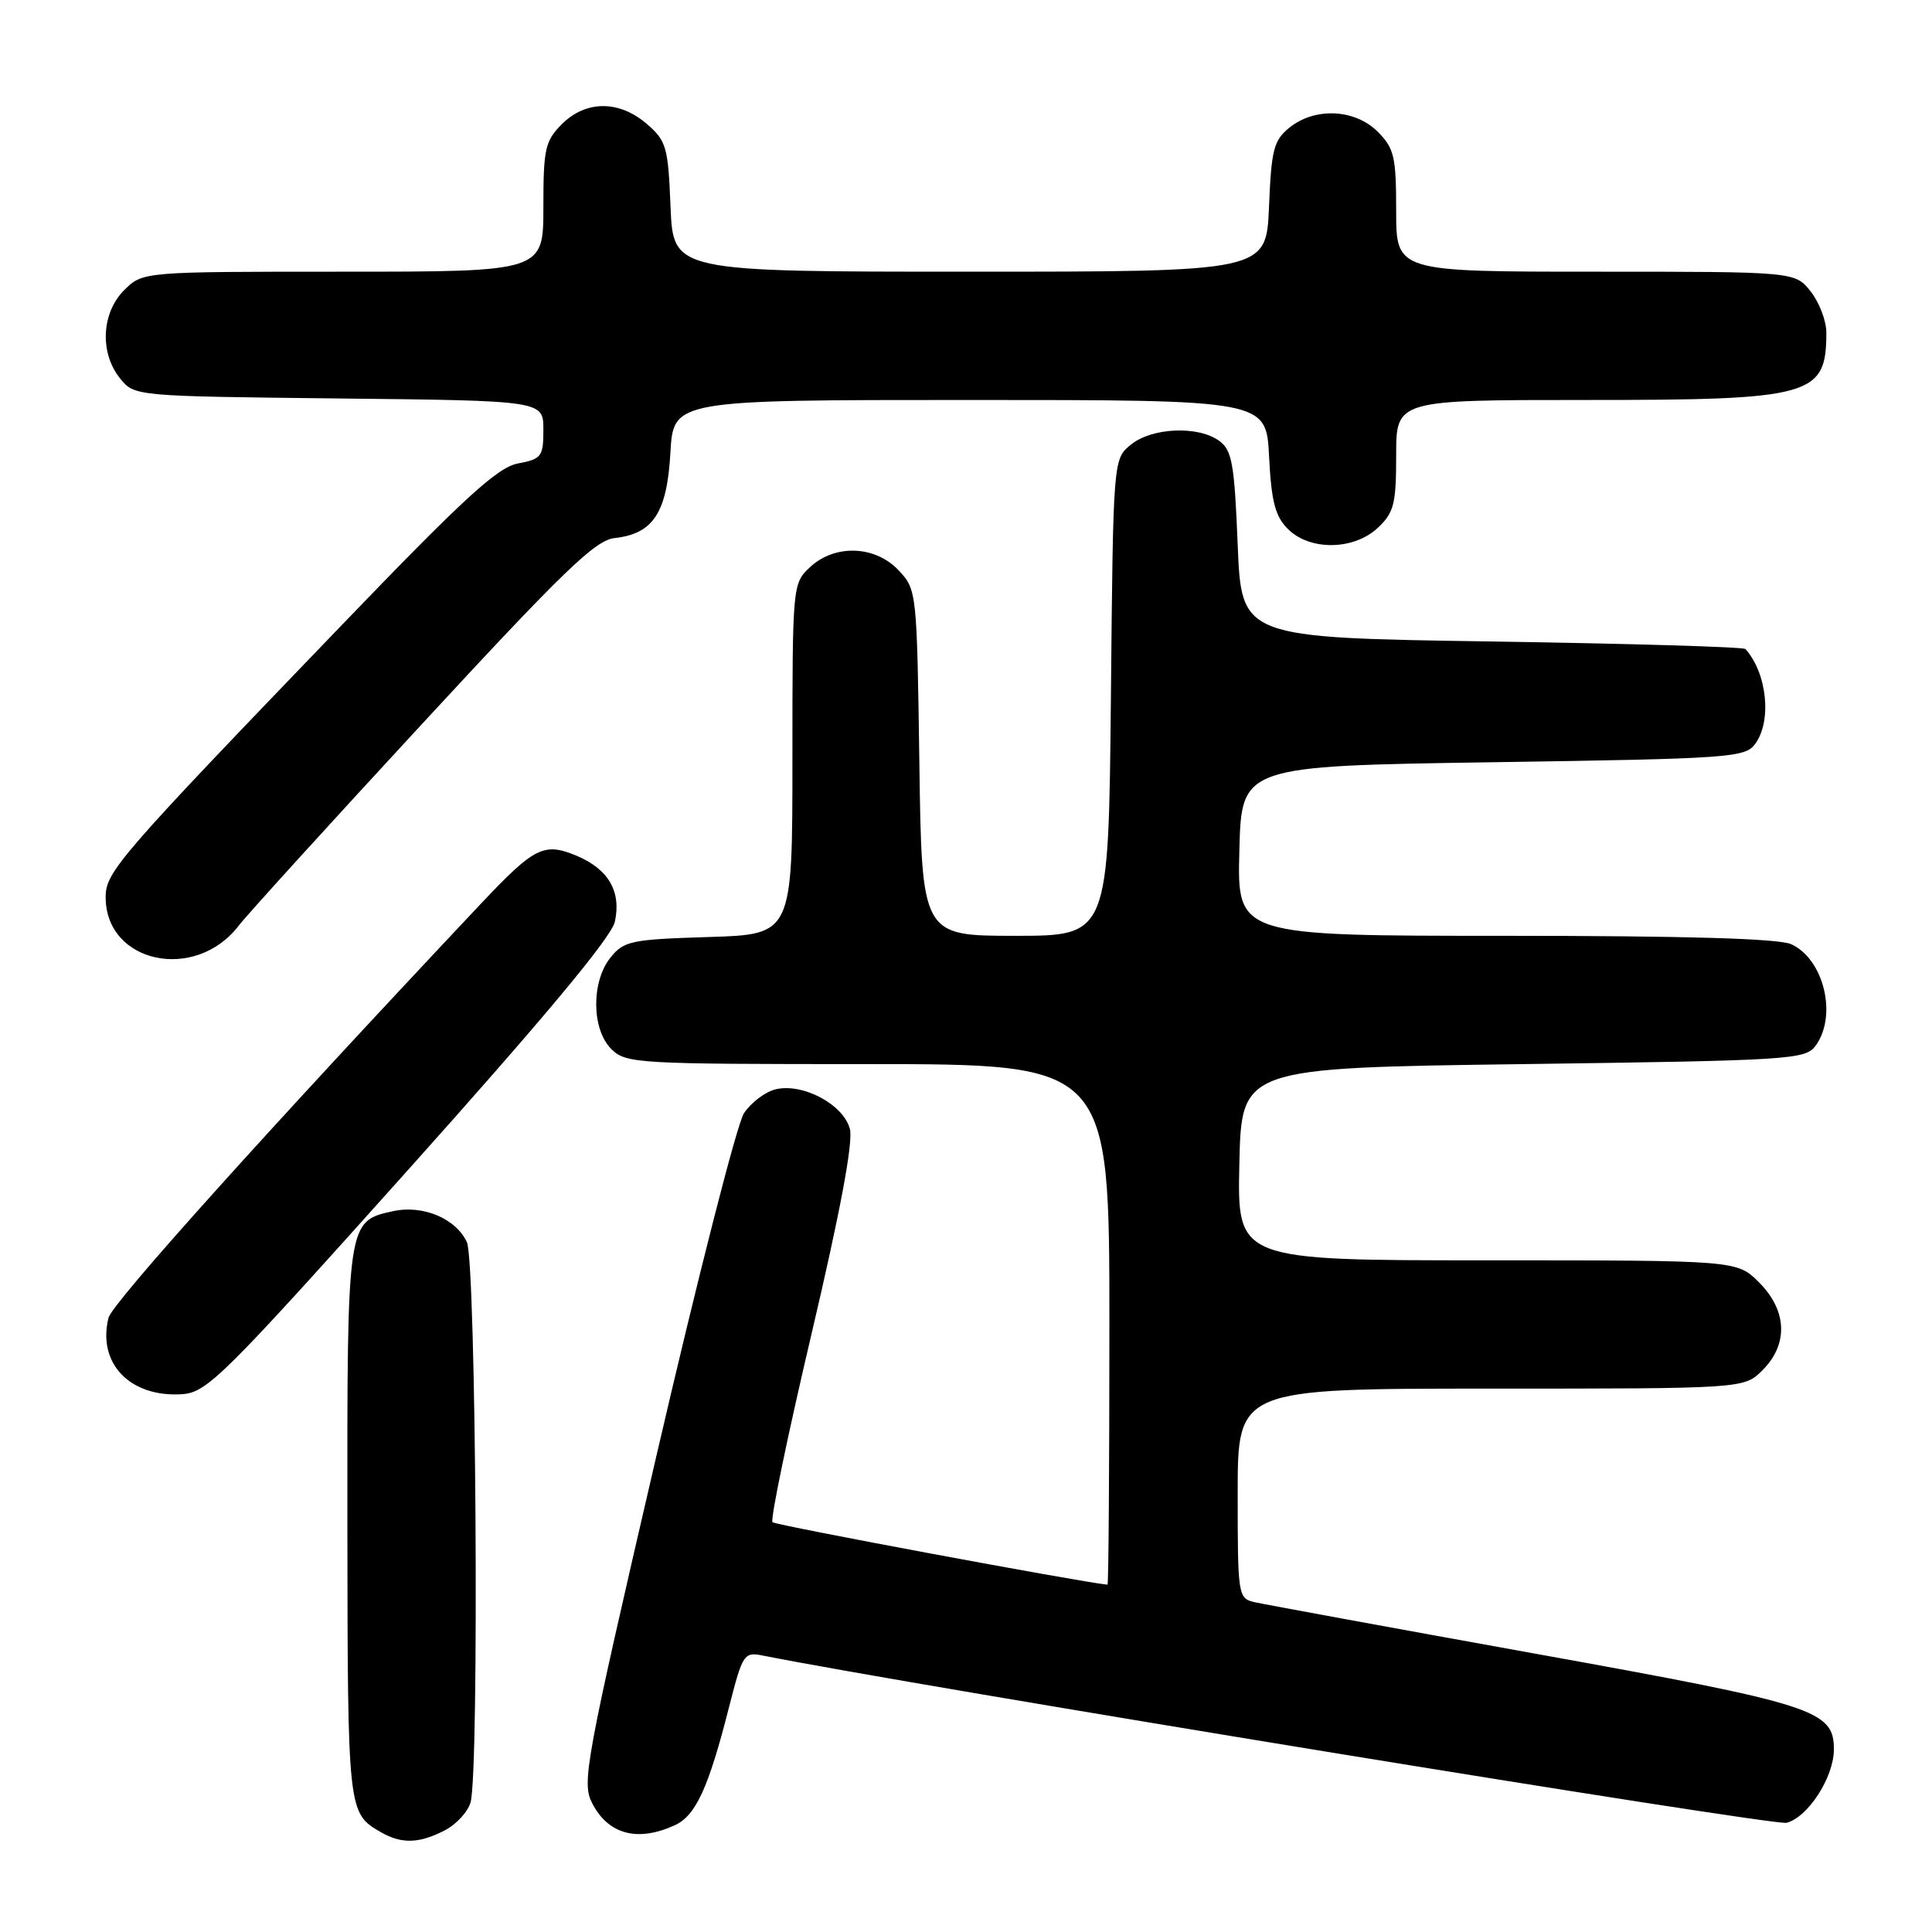 <?xml version="1.0" encoding="UTF-8" standalone="no"?>
<!DOCTYPE svg PUBLIC "-//W3C//DTD SVG 1.1//EN" "http://www.w3.org/Graphics/SVG/1.1/DTD/svg11.dtd" >
<svg xmlns="http://www.w3.org/2000/svg" xmlns:xlink="http://www.w3.org/1999/xlink" version="1.1" viewBox="0 0 256 256">
 <g >
 <path fill="currentColor"
d=" M 58.92 242.54 C 60.48 241.74 62.02 240.05 62.36 238.79 C 63.52 234.46 63.08 167.26 61.87 164.61 C 60.44 161.47 56.03 159.61 52.07 160.49 C 45.99 161.82 46.00 161.78 46.03 201.97 C 46.07 240.17 46.07 240.25 50.50 242.79 C 53.21 244.35 55.56 244.28 58.92 242.54 Z  M 89.40 241.86 C 92.19 240.59 93.87 236.94 96.61 226.17 C 98.40 219.15 98.59 218.87 101.08 219.37 C 120.66 223.28 234.99 241.97 236.72 241.53 C 239.55 240.82 242.99 235.51 243.00 231.82 C 243.00 226.60 240.58 225.82 203.37 219.11 C 184.19 215.65 167.49 212.58 166.25 212.30 C 164.05 211.79 164.00 211.48 164.00 197.89 C 164.00 184.00 164.00 184.00 197.55 184.00 C 231.09 184.00 231.09 184.00 233.55 181.55 C 236.99 178.10 236.81 173.65 233.08 169.92 C 230.15 167.00 230.15 167.00 197.05 167.00 C 163.94 167.00 163.94 167.00 164.22 154.25 C 164.50 141.50 164.50 141.50 201.83 141.00 C 237.32 140.52 239.23 140.40 240.58 138.56 C 243.49 134.58 241.68 127.09 237.34 125.11 C 235.70 124.36 223.30 124.00 199.42 124.00 C 163.93 124.00 163.93 124.00 164.22 112.75 C 164.50 101.50 164.50 101.50 197.83 101.00 C 229.36 100.53 231.24 100.39 232.58 98.56 C 234.80 95.52 234.15 89.21 231.28 86.00 C 231.04 85.72 215.91 85.28 197.67 85.00 C 164.50 84.50 164.50 84.50 164.00 72.17 C 163.57 61.45 163.25 59.65 161.56 58.42 C 158.78 56.39 152.66 56.64 149.86 58.91 C 147.50 60.82 147.50 60.82 147.20 92.41 C 146.89 124.00 146.89 124.00 134.51 124.00 C 122.14 124.00 122.14 124.00 121.82 101.08 C 121.50 78.40 121.47 78.13 119.08 75.58 C 115.96 72.26 110.61 72.08 107.31 75.17 C 105.02 77.33 105.00 77.59 105.00 100.59 C 105.00 123.82 105.00 123.82 93.91 124.16 C 83.67 124.47 82.67 124.68 80.91 126.86 C 78.33 130.05 78.37 136.37 81.00 139.00 C 82.92 140.92 84.33 141.00 115.00 141.00 C 147.00 141.00 147.00 141.00 147.00 175.50 C 147.00 194.47 146.89 209.99 146.75 209.98 C 143.02 209.60 102.76 202.10 102.36 201.70 C 102.05 201.38 104.38 190.14 107.54 176.71 C 111.32 160.65 113.06 151.37 112.62 149.62 C 111.80 146.35 106.34 143.45 102.73 144.35 C 101.36 144.70 99.49 146.12 98.57 147.53 C 97.65 148.93 92.42 169.42 86.94 193.07 C 77.54 233.60 77.06 236.22 78.47 238.94 C 80.61 243.08 84.47 244.11 89.40 241.86 Z  M 54.24 154.83 C 72.15 134.83 81.02 124.18 81.47 122.14 C 82.35 118.13 80.62 115.16 76.40 113.39 C 72.08 111.59 70.82 112.22 63.73 119.74 C 35.47 149.74 14.88 172.65 14.38 174.61 C 12.87 180.64 17.23 185.18 24.09 184.74 C 27.43 184.52 29.44 182.53 54.24 154.83 Z  M 31.65 122.63 C 32.67 121.29 43.59 109.27 55.93 95.92 C 74.62 75.69 78.87 71.58 81.42 71.30 C 86.55 70.74 88.38 67.95 88.83 60.01 C 89.23 53.00 89.23 53.00 128.50 53.00 C 167.78 53.00 167.78 53.00 168.16 60.49 C 168.46 66.46 168.97 68.41 170.65 70.09 C 173.56 73.01 179.39 72.92 182.58 69.93 C 184.71 67.92 185.00 66.78 185.00 60.33 C 185.00 53.00 185.00 53.00 210.05 53.00 C 240.17 53.00 242.00 52.49 242.00 44.05 C 242.00 42.52 241.07 40.08 239.93 38.63 C 237.85 36.00 237.85 36.00 211.43 36.00 C 185.00 36.00 185.00 36.00 185.00 27.95 C 185.00 20.75 184.74 19.65 182.55 17.45 C 179.52 14.43 174.23 14.19 170.86 16.91 C 168.77 18.60 168.46 19.82 168.15 27.41 C 167.79 36.00 167.79 36.00 128.50 36.00 C 89.21 36.00 89.21 36.00 88.85 27.41 C 88.53 19.45 88.30 18.65 85.69 16.41 C 82.03 13.26 77.63 13.28 74.45 16.45 C 72.23 18.68 72.00 19.71 72.00 27.45 C 72.00 36.00 72.00 36.00 45.45 36.00 C 18.91 36.00 18.91 36.00 16.45 38.45 C 13.43 41.48 13.19 46.77 15.91 50.14 C 17.82 52.50 17.82 52.50 44.91 52.80 C 72.00 53.09 72.00 53.09 72.00 56.93 C 72.00 60.50 71.76 60.82 68.64 61.41 C 65.92 61.92 61.52 65.95 45.34 82.77 C 15.67 113.60 14.00 115.53 14.00 118.88 C 14.00 127.65 25.89 130.17 31.65 122.63 Z "/>
</g>
</svg>